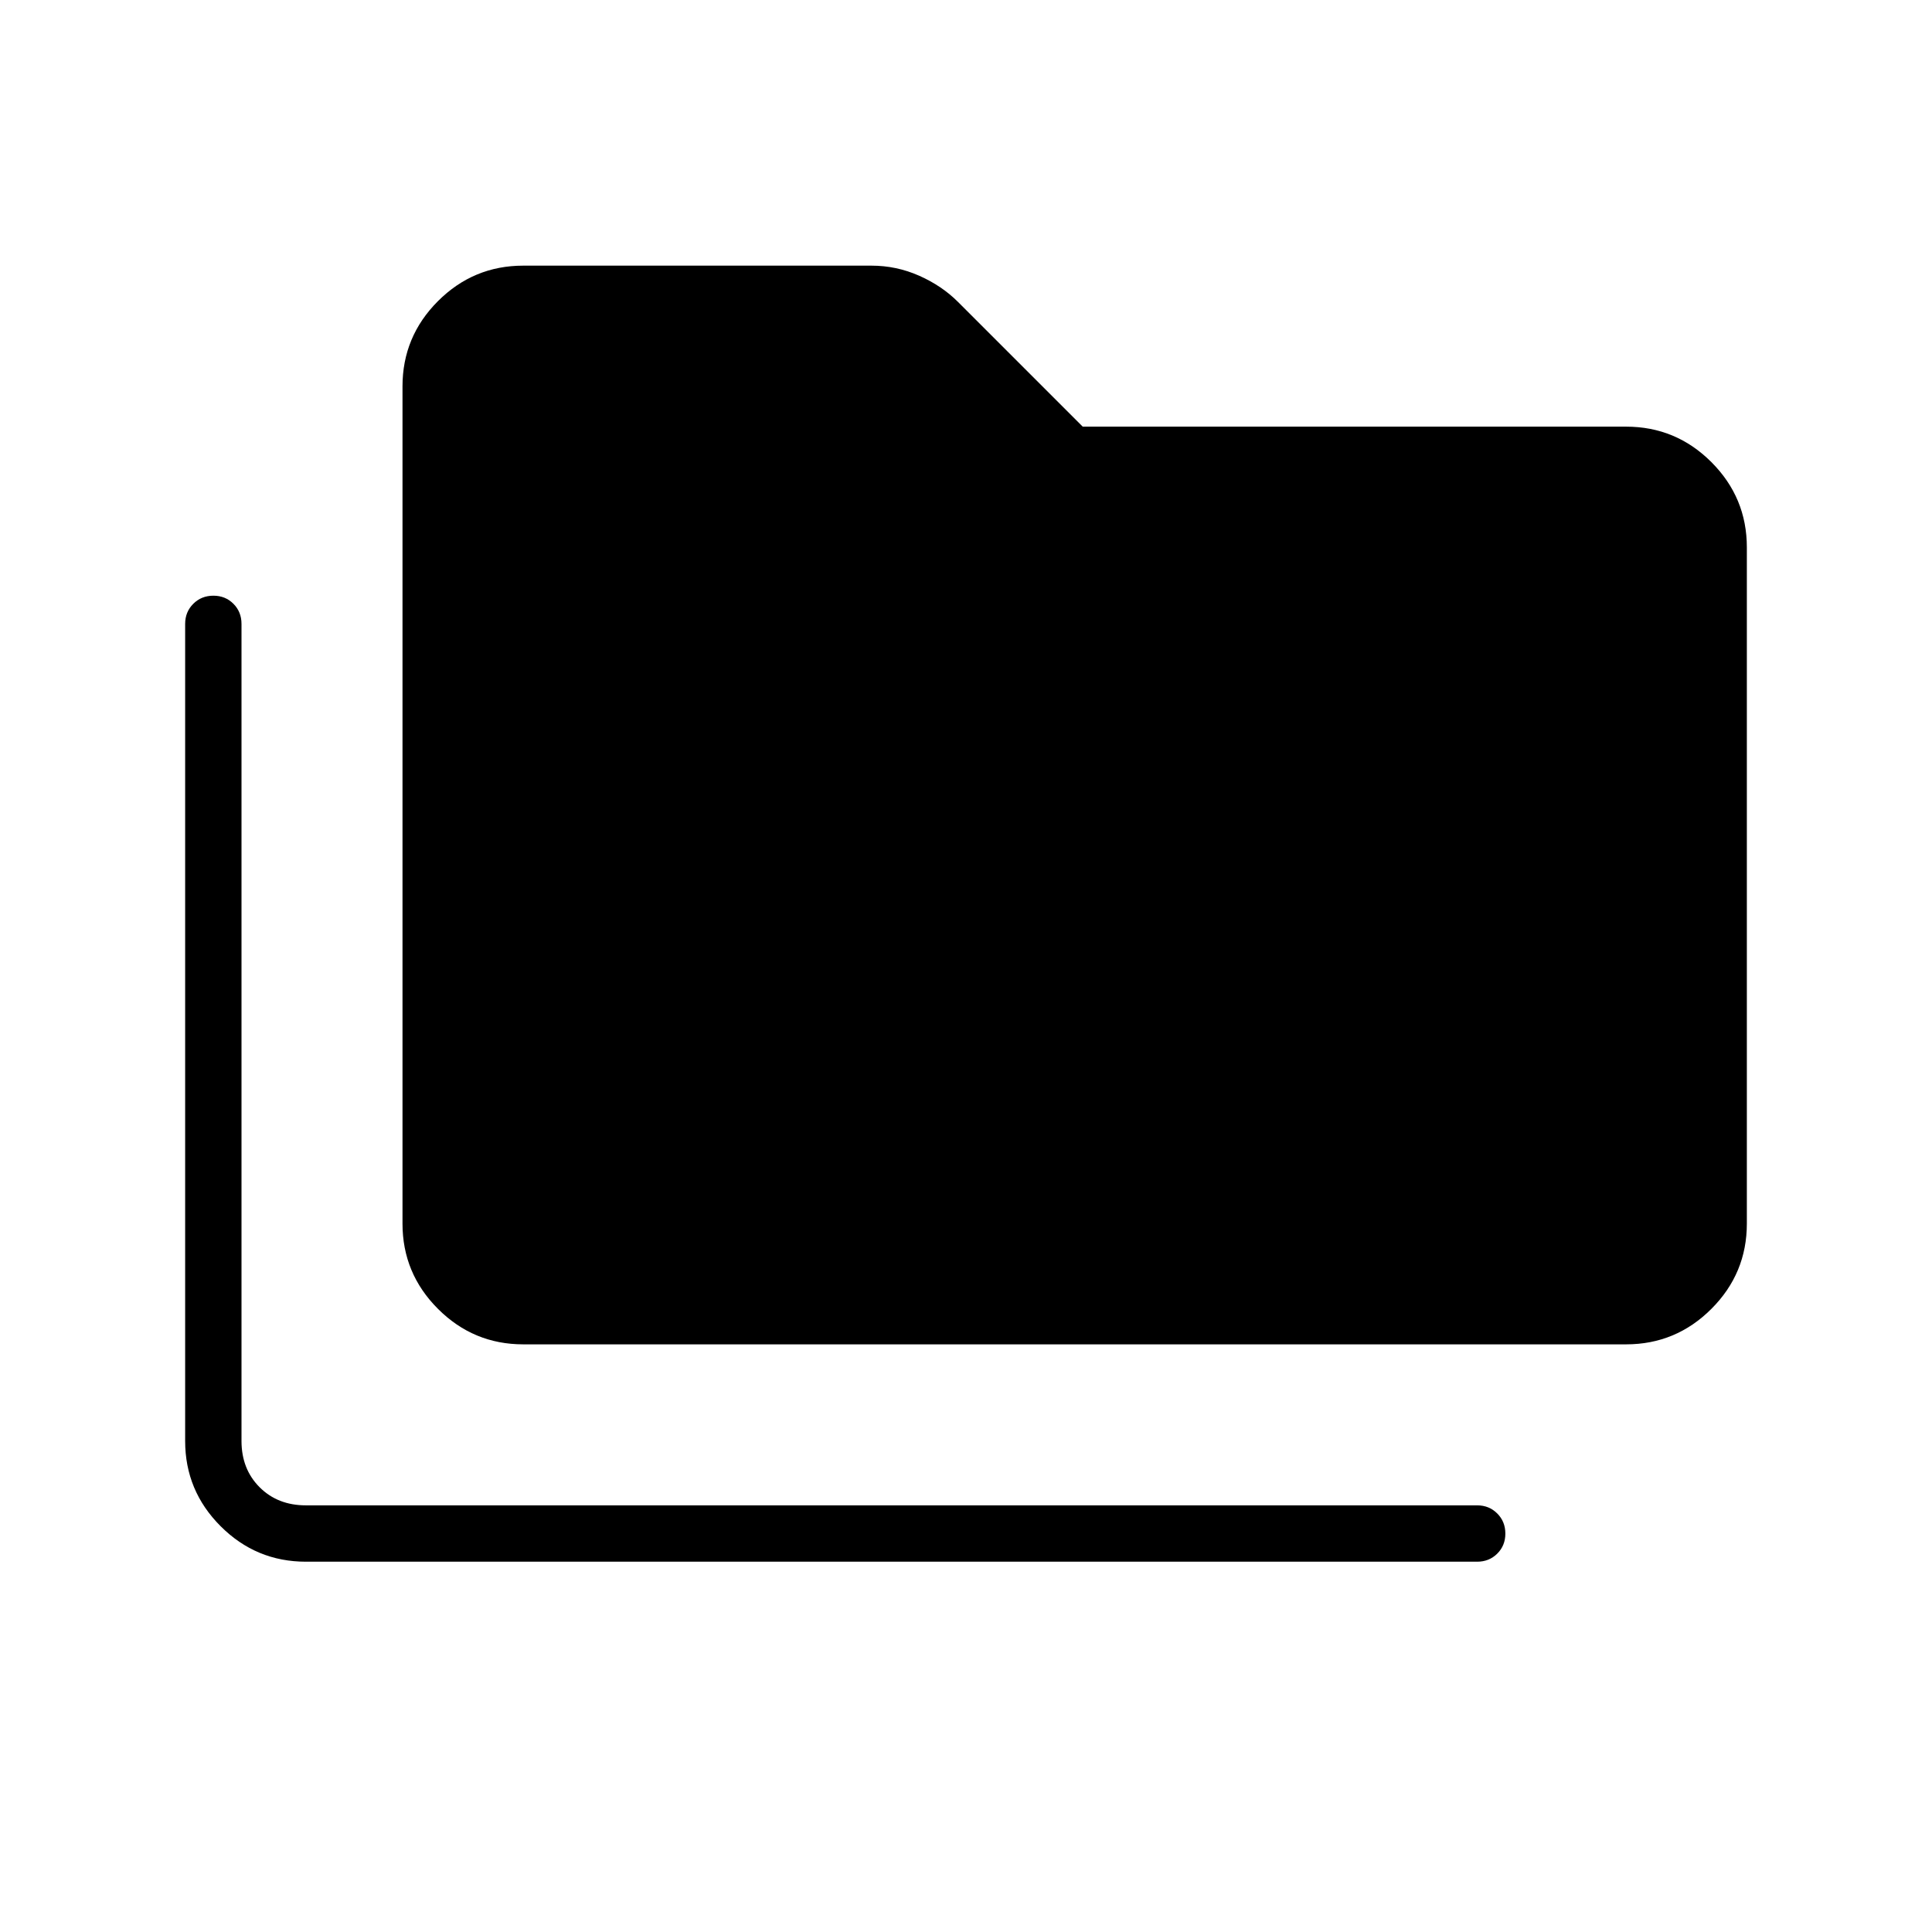<svg xmlns="http://www.w3.org/2000/svg" height="24" viewBox="0 -960 960 960" width="24"><path d="M152-184q-24.75 0-42.37-17.63Q92-219.25 92-244v-406q0-5.95 4.04-9.97 4.03-4.03 10-4.03 5.96 0 9.96 4.03 4 4.02 4 9.97v406q0 14 9 23t23 9h582q5.95 0 9.97 4.04 4.03 4.03 4.03 10 0 5.96-4.03 9.96-4.02 4-9.97 4H152Zm108-108q-24.75 0-42.37-17.63Q200-327.25 200-352v-416q0-24.75 17.63-42.38Q235.25-828 260-828h173q12.44 0 23.72 5T476-810l62 62h270q24.75 0 42.38 17.62Q868-712.75 868-688v336q0 24.75-17.62 42.37Q832.75-292 808-292H260Z"/></svg>